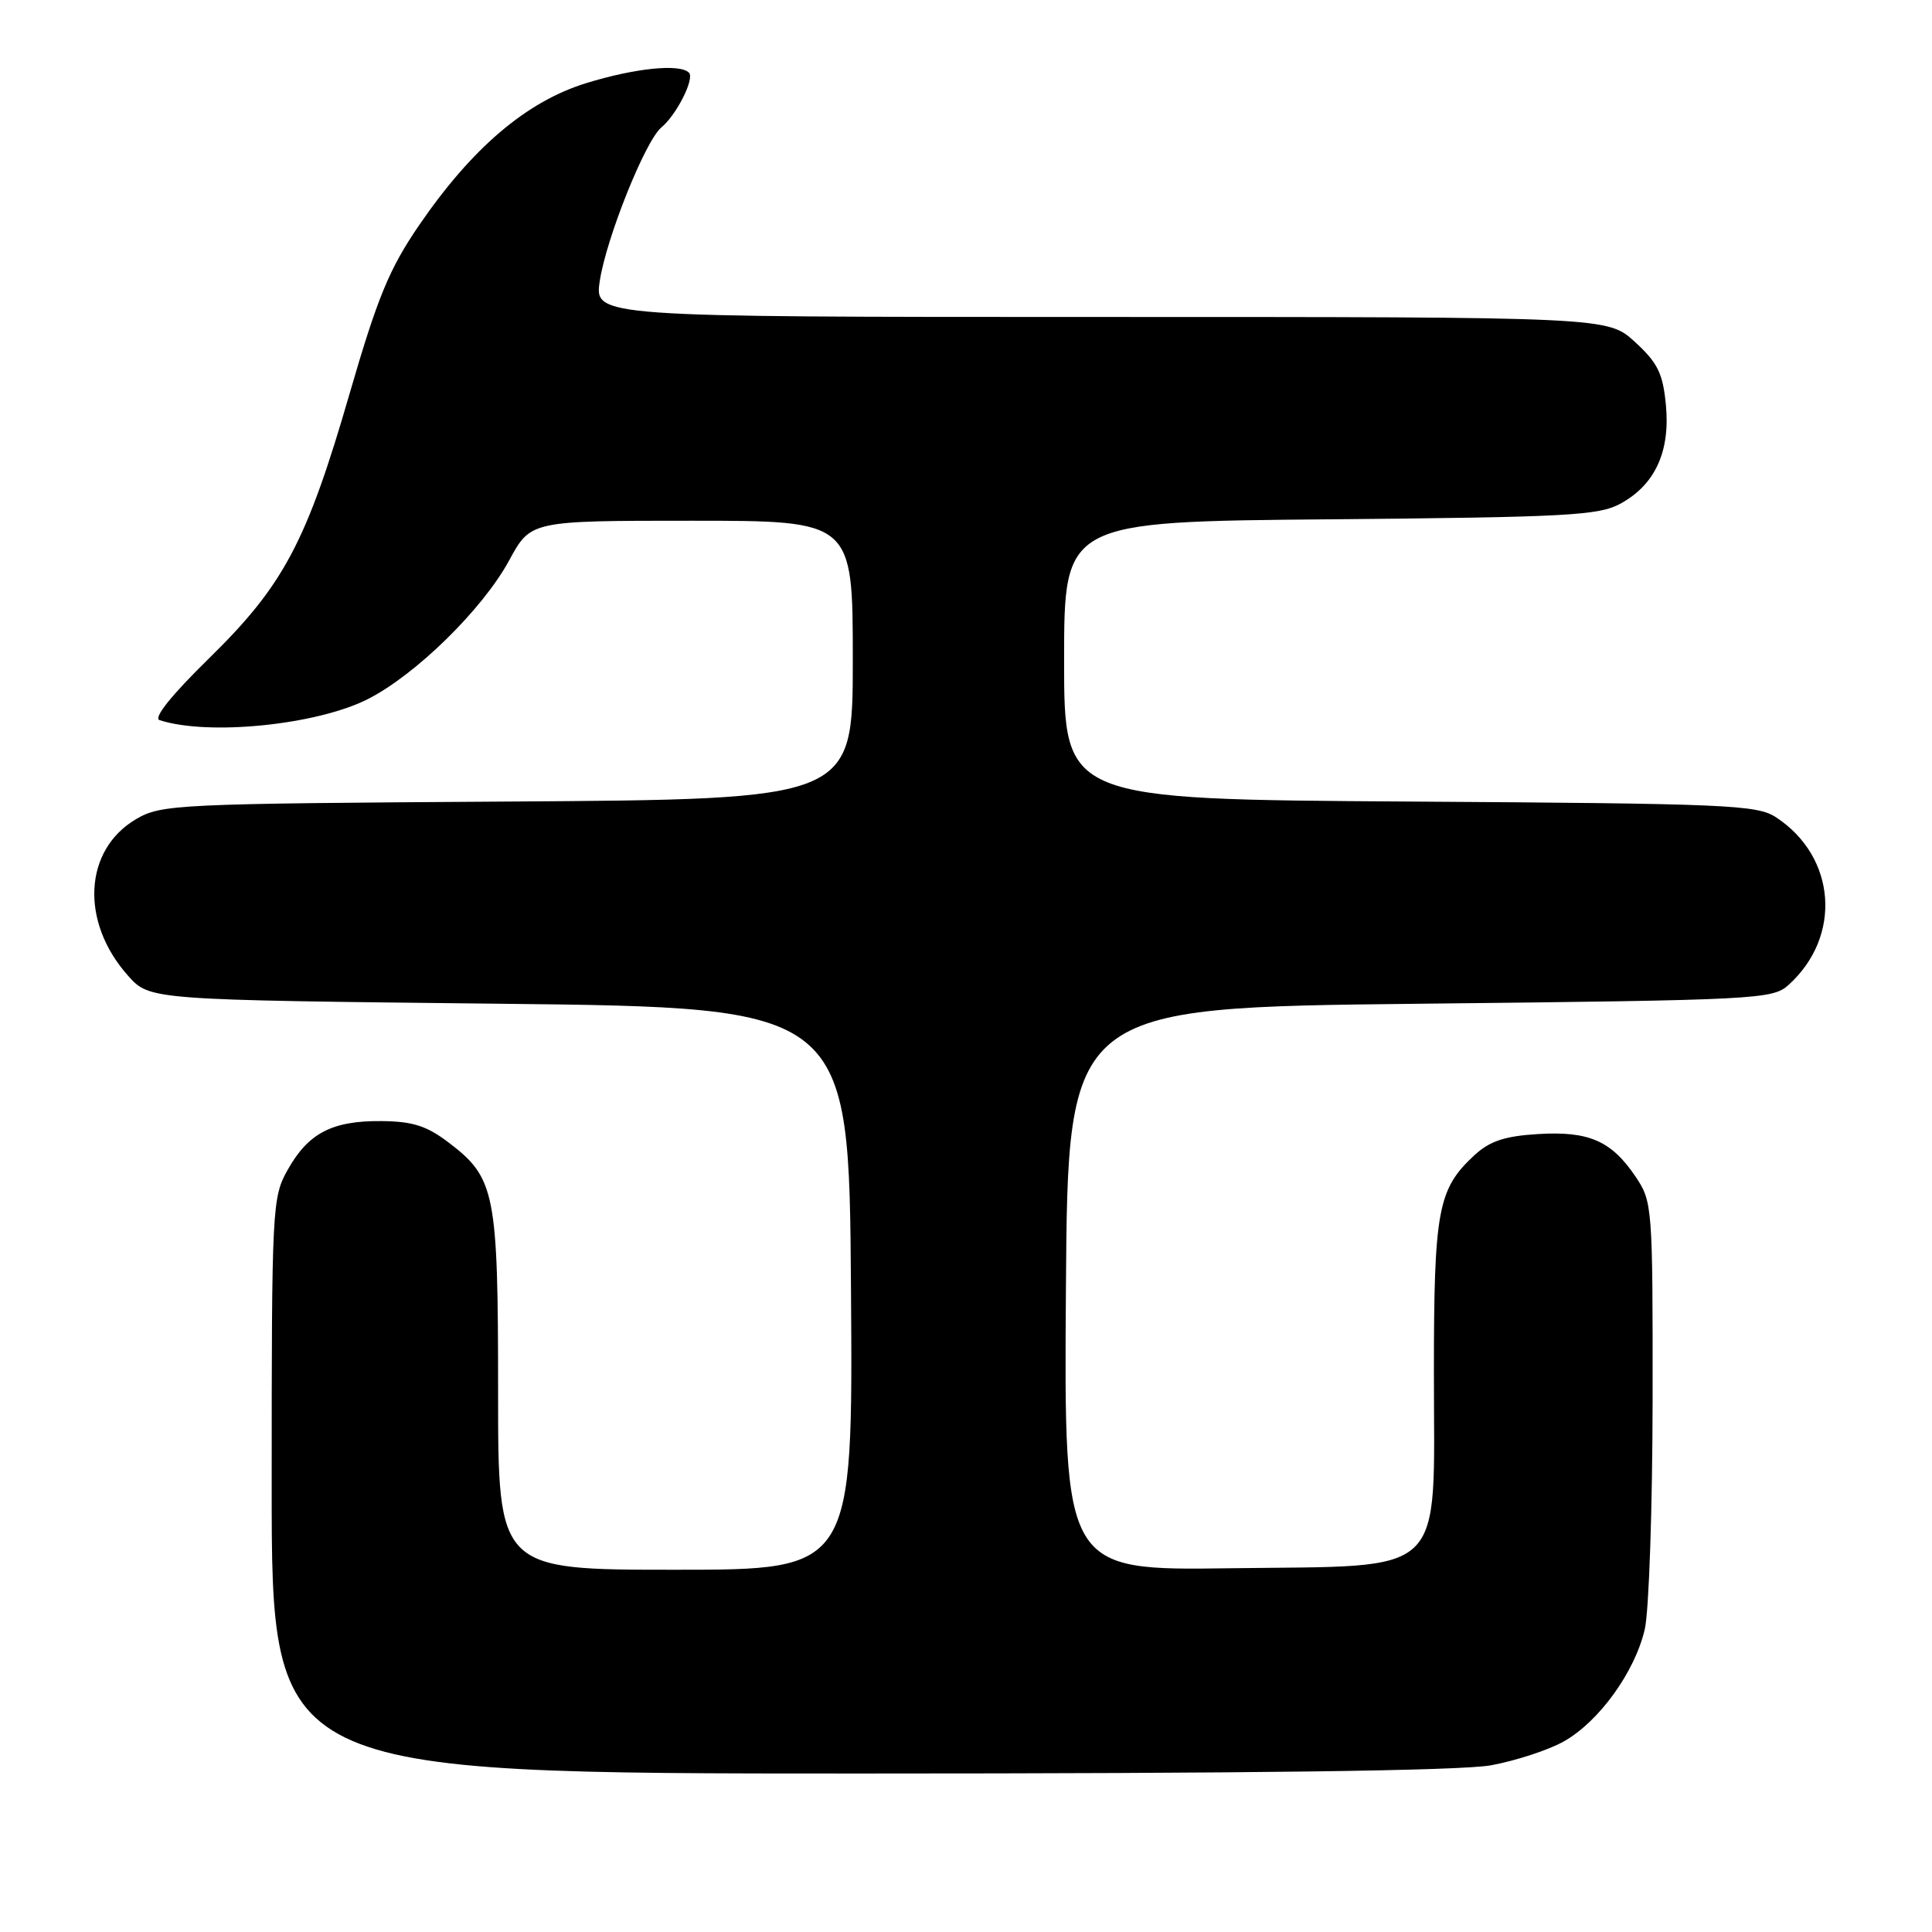<?xml version="1.0" encoding="UTF-8" standalone="no"?>
<!DOCTYPE svg PUBLIC "-//W3C//DTD SVG 1.1//EN" "http://www.w3.org/Graphics/SVG/1.1/DTD/svg11.dtd" >
<svg xmlns="http://www.w3.org/2000/svg" xmlns:xlink="http://www.w3.org/1999/xlink" version="1.1" viewBox="0 0 256 256">
 <g >
 <path fill="currentColor"
d=" M 197.57 233.91 C 200.83 233.31 205.16 231.90 207.19 230.76 C 211.86 228.15 216.63 221.55 217.94 215.89 C 218.50 213.47 218.96 199.75 218.98 185.40 C 219.00 159.86 218.95 159.22 216.72 155.91 C 213.52 151.16 210.52 149.85 203.76 150.27 C 199.39 150.54 197.40 151.20 195.38 153.06 C 190.52 157.55 190.00 160.31 190.00 181.91 C 190.00 209.40 192.08 207.41 163.08 207.80 C 140.98 208.11 140.98 208.11 141.24 170.80 C 141.50 133.50 141.50 133.50 188.15 133.00 C 233.00 132.52 234.88 132.42 237.00 130.50 C 244.11 124.07 243.32 113.54 235.34 108.30 C 232.81 106.64 228.96 106.48 186.80 106.21 C 141.00 105.92 141.00 105.92 141.00 87.52 C 141.00 69.12 141.00 69.12 176.25 68.81 C 207.70 68.53 211.85 68.31 214.73 66.73 C 219.31 64.23 221.33 59.82 220.74 53.65 C 220.34 49.46 219.65 48.07 216.64 45.31 C 213.03 42.00 213.03 42.00 145.90 42.00 C 78.77 42.00 78.77 42.00 79.47 37.25 C 80.31 31.62 85.50 18.66 87.63 16.89 C 89.65 15.22 92.07 10.41 91.29 9.63 C 90.08 8.41 84.14 9.02 77.66 11.02 C 69.74 13.47 62.53 19.61 55.48 29.92 C 51.57 35.65 50.02 39.42 46.34 52.10 C 40.63 71.83 37.59 77.55 27.69 87.24 C 22.70 92.13 20.29 95.14 21.14 95.42 C 27.59 97.52 41.96 96.07 48.73 92.64 C 55.11 89.40 63.96 80.72 67.47 74.25 C 70.32 69.00 70.32 69.00 91.66 69.00 C 113.00 69.00 113.00 69.00 113.00 87.46 C 113.00 105.92 113.00 105.92 67.25 106.21 C 23.27 106.49 21.37 106.58 18.03 108.54 C 11.09 112.62 10.60 122.16 16.97 129.29 C 19.83 132.50 19.83 132.50 66.17 133.00 C 112.50 133.50 112.50 133.50 112.76 170.75 C 113.02 208.00 113.02 208.00 89.51 208.00 C 66.00 208.00 66.00 208.00 66.00 184.47 C 66.00 158.05 65.62 156.10 59.50 151.43 C 56.55 149.18 54.71 148.59 50.55 148.55 C 44.03 148.49 40.86 150.13 38.13 154.99 C 36.06 158.66 36.00 159.86 36.00 196.89 C 36.00 235.00 36.00 235.00 113.82 235.00 C 165.58 235.00 193.62 234.64 197.57 233.91 Z "/>
</g>
</svg>